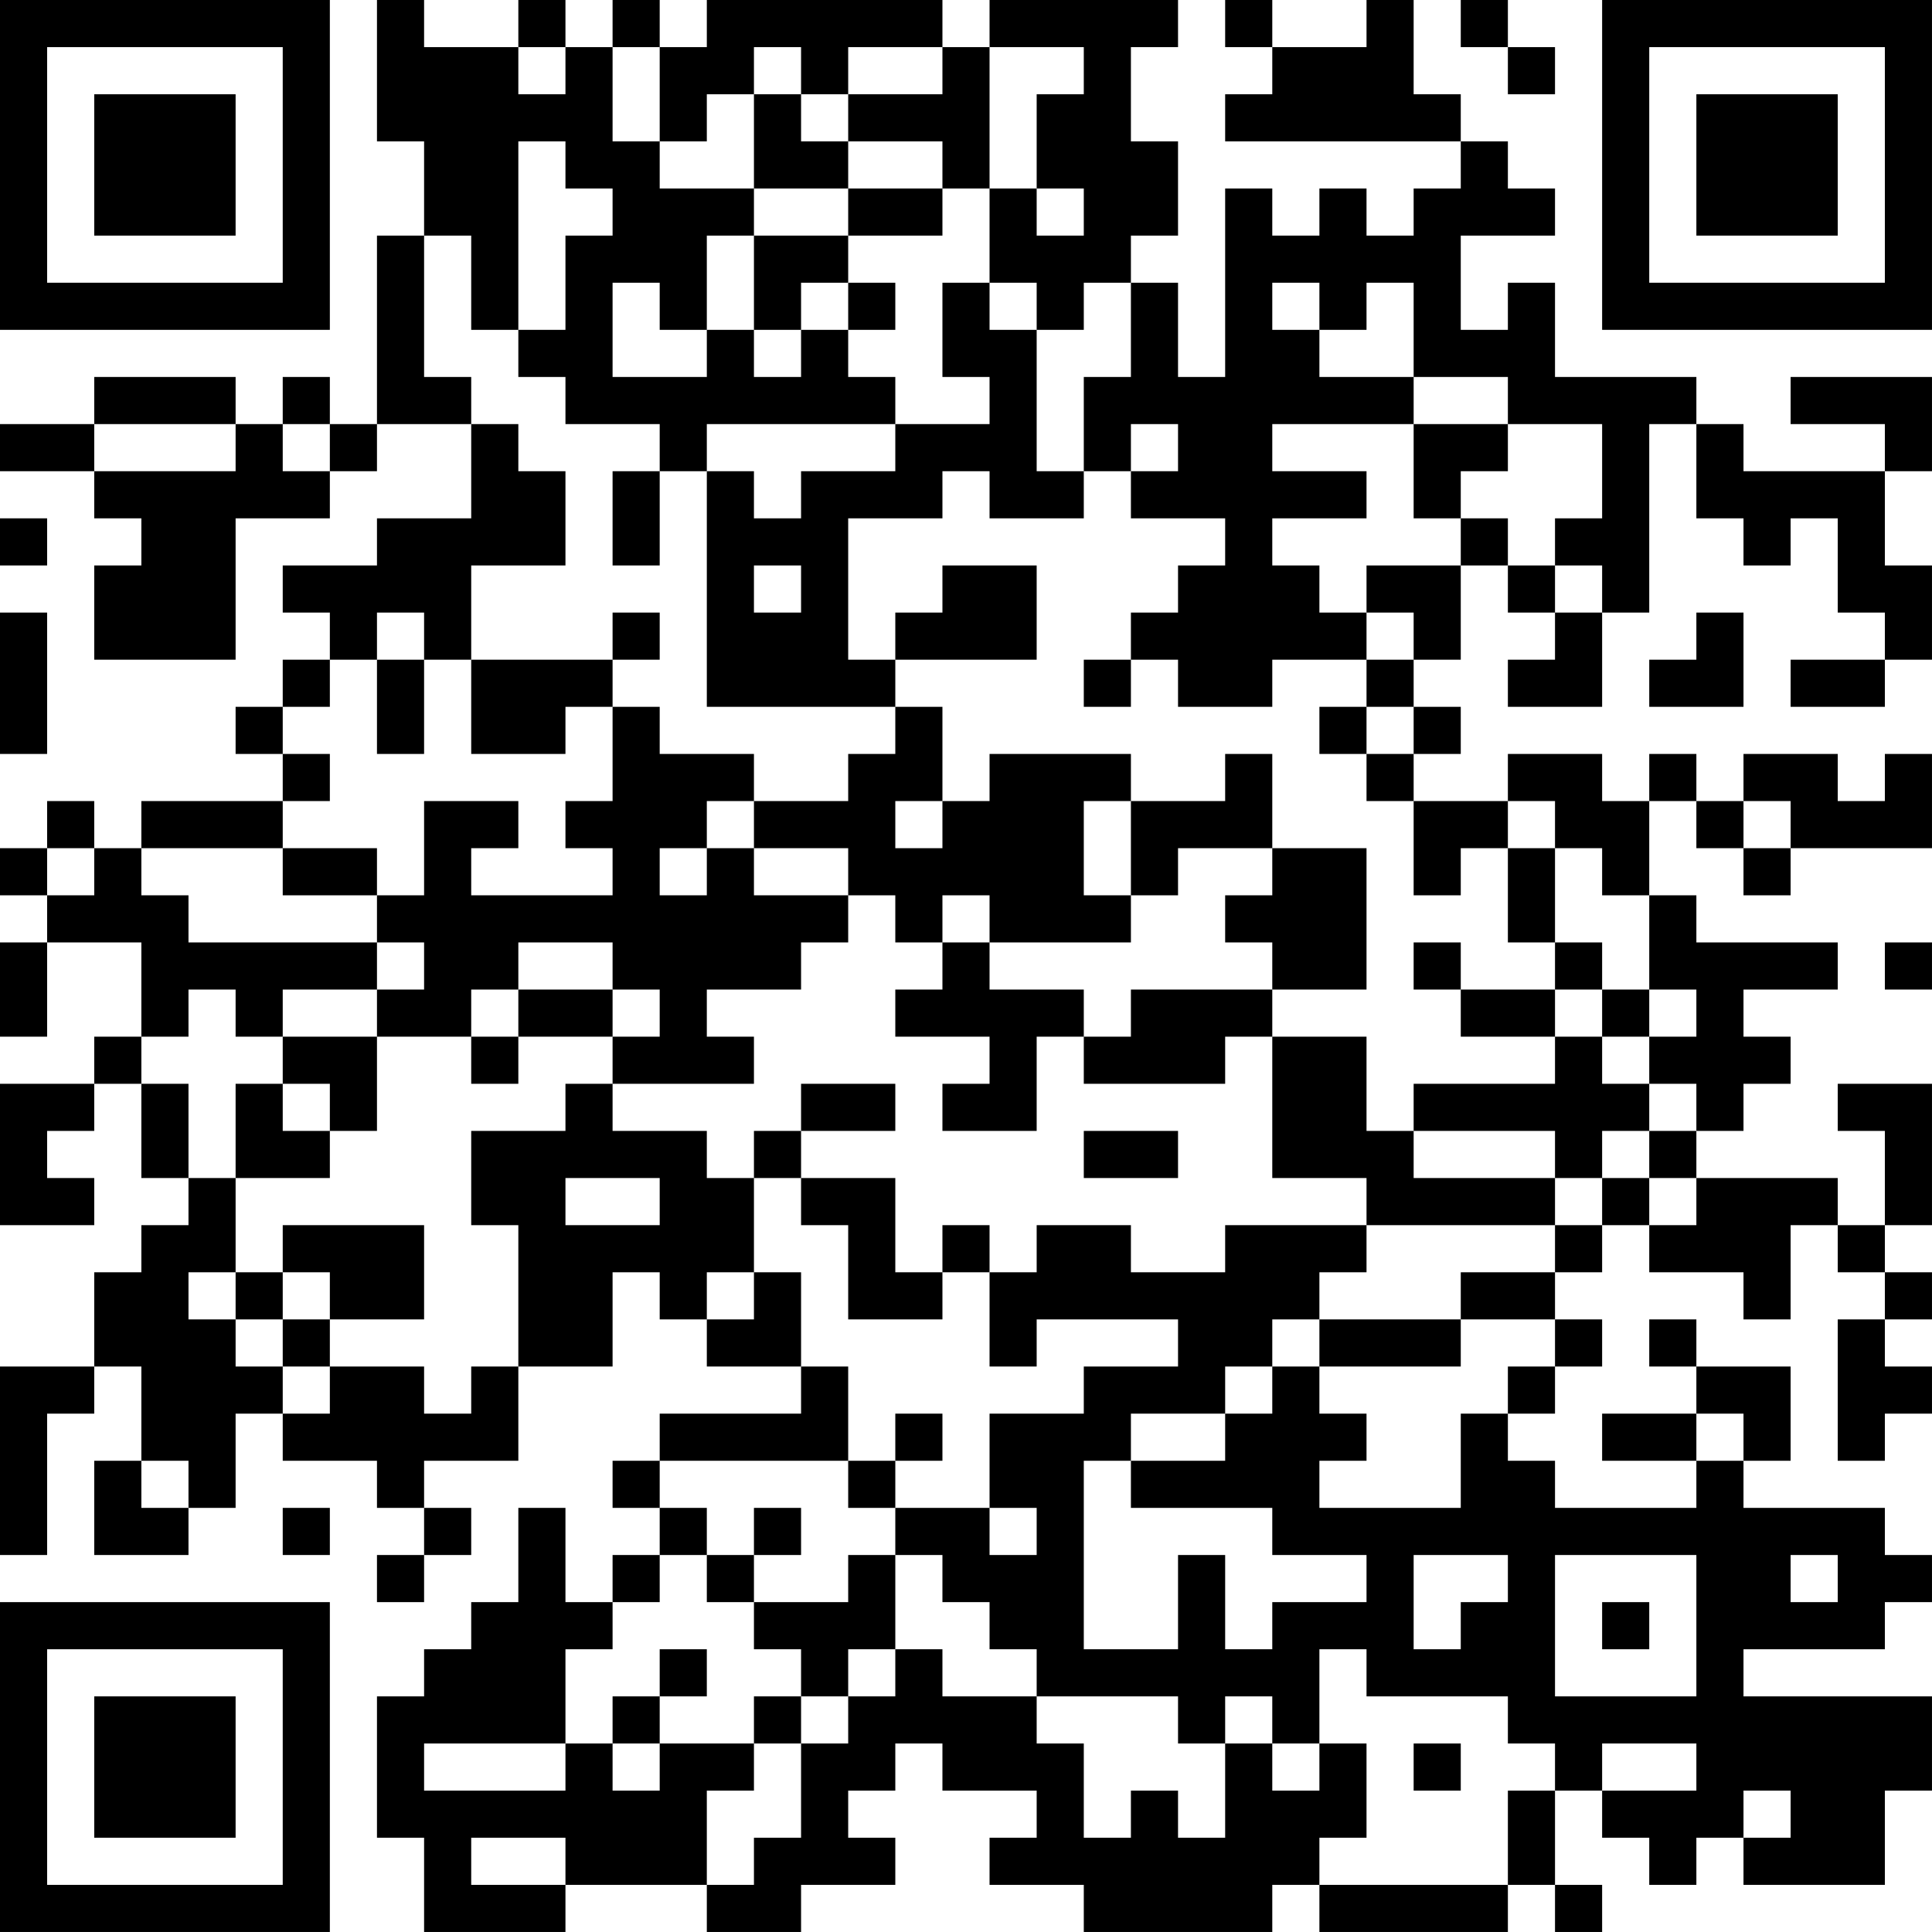 <?xml version="1.0" encoding="UTF-8"?>
<svg xmlns="http://www.w3.org/2000/svg" version="1.1" width="200" height="200" viewBox="0 0 200 200"><rect x="0" y="0" width="200" height="200" fill="#ffffff"/><g transform="scale(4.878)"><g transform="translate(0,0)"><path fill-rule="evenodd" d="M8 0L8 3L9 3L9 5L8 5L8 9L7 9L7 8L6 8L6 9L5 9L5 8L2 8L2 9L0 9L0 10L2 10L2 11L3 11L3 12L2 12L2 14L5 14L5 11L7 11L7 10L8 10L8 9L10 9L10 11L8 11L8 12L6 12L6 13L7 13L7 14L6 14L6 15L5 15L5 16L6 16L6 17L3 17L3 18L2 18L2 17L1 17L1 18L0 18L0 19L1 19L1 20L0 20L0 22L1 22L1 20L3 20L3 22L2 22L2 23L0 23L0 26L2 26L2 25L1 25L1 24L2 24L2 23L3 23L3 25L4 25L4 26L3 26L3 27L2 27L2 29L0 29L0 33L1 33L1 30L2 30L2 29L3 29L3 31L2 31L2 33L4 33L4 32L5 32L5 30L6 30L6 31L8 31L8 32L9 32L9 33L8 33L8 34L9 34L9 33L10 33L10 32L9 32L9 31L11 31L11 29L13 29L13 27L14 27L14 28L15 28L15 29L17 29L17 30L14 30L14 31L13 31L13 32L14 32L14 33L13 33L13 34L12 34L12 32L11 32L11 34L10 34L10 35L9 35L9 36L8 36L8 39L9 39L9 41L12 41L12 40L15 40L15 41L17 41L17 40L19 40L19 39L18 39L18 38L19 38L19 37L20 37L20 38L22 38L22 39L21 39L21 40L23 40L23 41L27 41L27 40L28 40L28 41L32 41L32 40L33 40L33 41L34 41L34 40L33 40L33 38L34 38L34 39L35 39L35 40L36 40L36 39L37 39L37 40L40 40L40 38L41 38L41 36L37 36L37 35L40 35L40 34L41 34L41 33L40 33L40 32L37 32L37 31L38 31L38 29L36 29L36 28L35 28L35 29L36 29L36 30L34 30L34 31L36 31L36 32L33 32L33 31L32 31L32 30L33 30L33 29L34 29L34 28L33 28L33 27L34 27L34 26L35 26L35 27L37 27L37 28L38 28L38 26L39 26L39 27L40 27L40 28L39 28L39 31L40 31L40 30L41 30L41 29L40 29L40 28L41 28L41 27L40 27L40 26L41 26L41 23L39 23L39 24L40 24L40 26L39 26L39 25L36 25L36 24L37 24L37 23L38 23L38 22L37 22L37 21L39 21L39 20L36 20L36 19L35 19L35 17L36 17L36 18L37 18L37 19L38 19L38 18L41 18L41 16L40 16L40 17L39 17L39 16L37 16L37 17L36 17L36 16L35 16L35 17L34 17L34 16L32 16L32 17L30 17L30 16L31 16L31 15L30 15L30 14L31 14L31 12L32 12L32 13L33 13L33 14L32 14L32 15L34 15L34 13L35 13L35 9L36 9L36 11L37 11L37 12L38 12L38 11L39 11L39 13L40 13L40 14L38 14L38 15L40 15L40 14L41 14L41 12L40 12L40 10L41 10L41 8L38 8L38 9L40 9L40 10L37 10L37 9L36 9L36 8L33 8L33 6L32 6L32 7L31 7L31 5L33 5L33 4L32 4L32 3L31 3L31 2L30 2L30 0L29 0L29 1L27 1L27 0L26 0L26 1L27 1L27 2L26 2L26 3L31 3L31 4L30 4L30 5L29 5L29 4L28 4L28 5L27 5L27 4L26 4L26 8L25 8L25 6L24 6L24 5L25 5L25 3L24 3L24 1L25 1L25 0L21 0L21 1L20 1L20 0L15 0L15 1L14 1L14 0L13 0L13 1L12 1L12 0L11 0L11 1L9 1L9 0ZM31 0L31 1L32 1L32 2L33 2L33 1L32 1L32 0ZM11 1L11 2L12 2L12 1ZM13 1L13 3L14 3L14 4L16 4L16 5L15 5L15 7L14 7L14 6L13 6L13 8L15 8L15 7L16 7L16 8L17 8L17 7L18 7L18 8L19 8L19 9L15 9L15 10L14 10L14 9L12 9L12 8L11 8L11 7L12 7L12 5L13 5L13 4L12 4L12 3L11 3L11 7L10 7L10 5L9 5L9 8L10 8L10 9L11 9L11 10L12 10L12 12L10 12L10 14L9 14L9 13L8 13L8 14L7 14L7 15L6 15L6 16L7 16L7 17L6 17L6 18L3 18L3 19L4 19L4 20L8 20L8 21L6 21L6 22L5 22L5 21L4 21L4 22L3 22L3 23L4 23L4 25L5 25L5 27L4 27L4 28L5 28L5 29L6 29L6 30L7 30L7 29L9 29L9 30L10 30L10 29L11 29L11 26L10 26L10 24L12 24L12 23L13 23L13 24L15 24L15 25L16 25L16 27L15 27L15 28L16 28L16 27L17 27L17 29L18 29L18 31L14 31L14 32L15 32L15 33L14 33L14 34L13 34L13 35L12 35L12 37L9 37L9 38L12 38L12 37L13 37L13 38L14 38L14 37L16 37L16 38L15 38L15 40L16 40L16 39L17 39L17 37L18 37L18 36L19 36L19 35L20 35L20 36L22 36L22 37L23 37L23 39L24 39L24 38L25 38L25 39L26 39L26 37L27 37L27 38L28 38L28 37L29 37L29 39L28 39L28 40L32 40L32 38L33 38L33 37L32 37L32 36L29 36L29 35L28 35L28 37L27 37L27 36L26 36L26 37L25 37L25 36L22 36L22 35L21 35L21 34L20 34L20 33L19 33L19 32L21 32L21 33L22 33L22 32L21 32L21 30L23 30L23 29L25 29L25 28L22 28L22 29L21 29L21 27L22 27L22 26L24 26L24 27L26 27L26 26L29 26L29 27L28 27L28 28L27 28L27 29L26 29L26 30L24 30L24 31L23 31L23 35L25 35L25 33L26 33L26 35L27 35L27 34L29 34L29 33L27 33L27 32L24 32L24 31L26 31L26 30L27 30L27 29L28 29L28 30L29 30L29 31L28 31L28 32L31 32L31 30L32 30L32 29L33 29L33 28L31 28L31 27L33 27L33 26L34 26L34 25L35 25L35 26L36 26L36 25L35 25L35 24L36 24L36 23L35 23L35 22L36 22L36 21L35 21L35 19L34 19L34 18L33 18L33 17L32 17L32 18L31 18L31 19L30 19L30 17L29 17L29 16L30 16L30 15L29 15L29 14L30 14L30 13L29 13L29 12L31 12L31 11L32 11L32 12L33 12L33 13L34 13L34 12L33 12L33 11L34 11L34 9L32 9L32 8L30 8L30 6L29 6L29 7L28 7L28 6L27 6L27 7L28 7L28 8L30 8L30 9L27 9L27 10L29 10L29 11L27 11L27 12L28 12L28 13L29 13L29 14L27 14L27 15L25 15L25 14L24 14L24 13L25 13L25 12L26 12L26 11L24 11L24 10L25 10L25 9L24 9L24 10L23 10L23 8L24 8L24 6L23 6L23 7L22 7L22 6L21 6L21 4L22 4L22 5L23 5L23 4L22 4L22 2L23 2L23 1L21 1L21 4L20 4L20 3L18 3L18 2L20 2L20 1L18 1L18 2L17 2L17 1L16 1L16 2L15 2L15 3L14 3L14 1ZM16 2L16 4L18 4L18 5L16 5L16 7L17 7L17 6L18 6L18 7L19 7L19 6L18 6L18 5L20 5L20 4L18 4L18 3L17 3L17 2ZM20 6L20 8L21 8L21 9L19 9L19 10L17 10L17 11L16 11L16 10L15 10L15 15L19 15L19 16L18 16L18 17L16 17L16 16L14 16L14 15L13 15L13 14L14 14L14 13L13 13L13 14L10 14L10 16L12 16L12 15L13 15L13 17L12 17L12 18L13 18L13 19L10 19L10 18L11 18L11 17L9 17L9 19L8 19L8 18L6 18L6 19L8 19L8 20L9 20L9 21L8 21L8 22L6 22L6 23L5 23L5 25L7 25L7 24L8 24L8 22L10 22L10 23L11 23L11 22L13 22L13 23L16 23L16 22L15 22L15 21L17 21L17 20L18 20L18 19L19 19L19 20L20 20L20 21L19 21L19 22L21 22L21 23L20 23L20 24L22 24L22 22L23 22L23 23L26 23L26 22L27 22L27 25L29 25L29 26L33 26L33 25L34 25L34 24L35 24L35 23L34 23L34 22L35 22L35 21L34 21L34 20L33 20L33 18L32 18L32 20L33 20L33 21L31 21L31 20L30 20L30 21L31 21L31 22L33 22L33 23L30 23L30 24L29 24L29 22L27 22L27 21L29 21L29 18L27 18L27 16L26 16L26 17L24 17L24 16L21 16L21 17L20 17L20 15L19 15L19 14L22 14L22 12L20 12L20 13L19 13L19 14L18 14L18 11L20 11L20 10L21 10L21 11L23 11L23 10L22 10L22 7L21 7L21 6ZM2 9L2 10L5 10L5 9ZM6 9L6 10L7 10L7 9ZM30 9L30 11L31 11L31 10L32 10L32 9ZM13 10L13 12L14 12L14 10ZM0 11L0 12L1 12L1 11ZM16 12L16 13L17 13L17 12ZM0 13L0 16L1 16L1 13ZM36 13L36 14L35 14L35 15L37 15L37 13ZM8 14L8 16L9 16L9 14ZM23 14L23 15L24 15L24 14ZM28 15L28 16L29 16L29 15ZM15 17L15 18L14 18L14 19L15 19L15 18L16 18L16 19L18 19L18 18L16 18L16 17ZM19 17L19 18L20 18L20 17ZM23 17L23 19L24 19L24 20L21 20L21 19L20 19L20 20L21 20L21 21L23 21L23 22L24 22L24 21L27 21L27 20L26 20L26 19L27 19L27 18L25 18L25 19L24 19L24 17ZM37 17L37 18L38 18L38 17ZM1 18L1 19L2 19L2 18ZM11 20L11 21L10 21L10 22L11 22L11 21L13 21L13 22L14 22L14 21L13 21L13 20ZM40 20L40 21L41 21L41 20ZM33 21L33 22L34 22L34 21ZM6 23L6 24L7 24L7 23ZM17 23L17 24L16 24L16 25L17 25L17 26L18 26L18 28L20 28L20 27L21 27L21 26L20 26L20 27L19 27L19 25L17 25L17 24L19 24L19 23ZM23 24L23 25L25 25L25 24ZM30 24L30 25L33 25L33 24ZM12 25L12 26L14 26L14 25ZM6 26L6 27L5 27L5 28L6 28L6 29L7 29L7 28L9 28L9 26ZM6 27L6 28L7 28L7 27ZM28 28L28 29L31 29L31 28ZM19 30L19 31L18 31L18 32L19 32L19 31L20 31L20 30ZM36 30L36 31L37 31L37 30ZM3 31L3 32L4 32L4 31ZM6 32L6 33L7 33L7 32ZM16 32L16 33L15 33L15 34L16 34L16 35L17 35L17 36L16 36L16 37L17 37L17 36L18 36L18 35L19 35L19 33L18 33L18 34L16 34L16 33L17 33L17 32ZM30 33L30 35L31 35L31 34L32 34L32 33ZM33 33L33 36L36 36L36 33ZM38 33L38 34L39 34L39 33ZM34 34L34 35L35 35L35 34ZM14 35L14 36L13 36L13 37L14 37L14 36L15 36L15 35ZM30 37L30 38L31 38L31 37ZM34 37L34 38L36 38L36 37ZM37 38L37 39L38 39L38 38ZM10 39L10 40L12 40L12 39ZM0 0L0 7L7 7L7 0ZM1 1L1 6L6 6L6 1ZM2 2L2 5L5 5L5 2ZM34 0L34 7L41 7L41 0ZM35 1L35 6L40 6L40 1ZM36 2L36 5L39 5L39 2ZM0 34L0 41L7 41L7 34ZM1 35L1 40L6 40L6 35ZM2 36L2 39L5 39L5 36Z" fill="#000000"/></g></g></svg>
